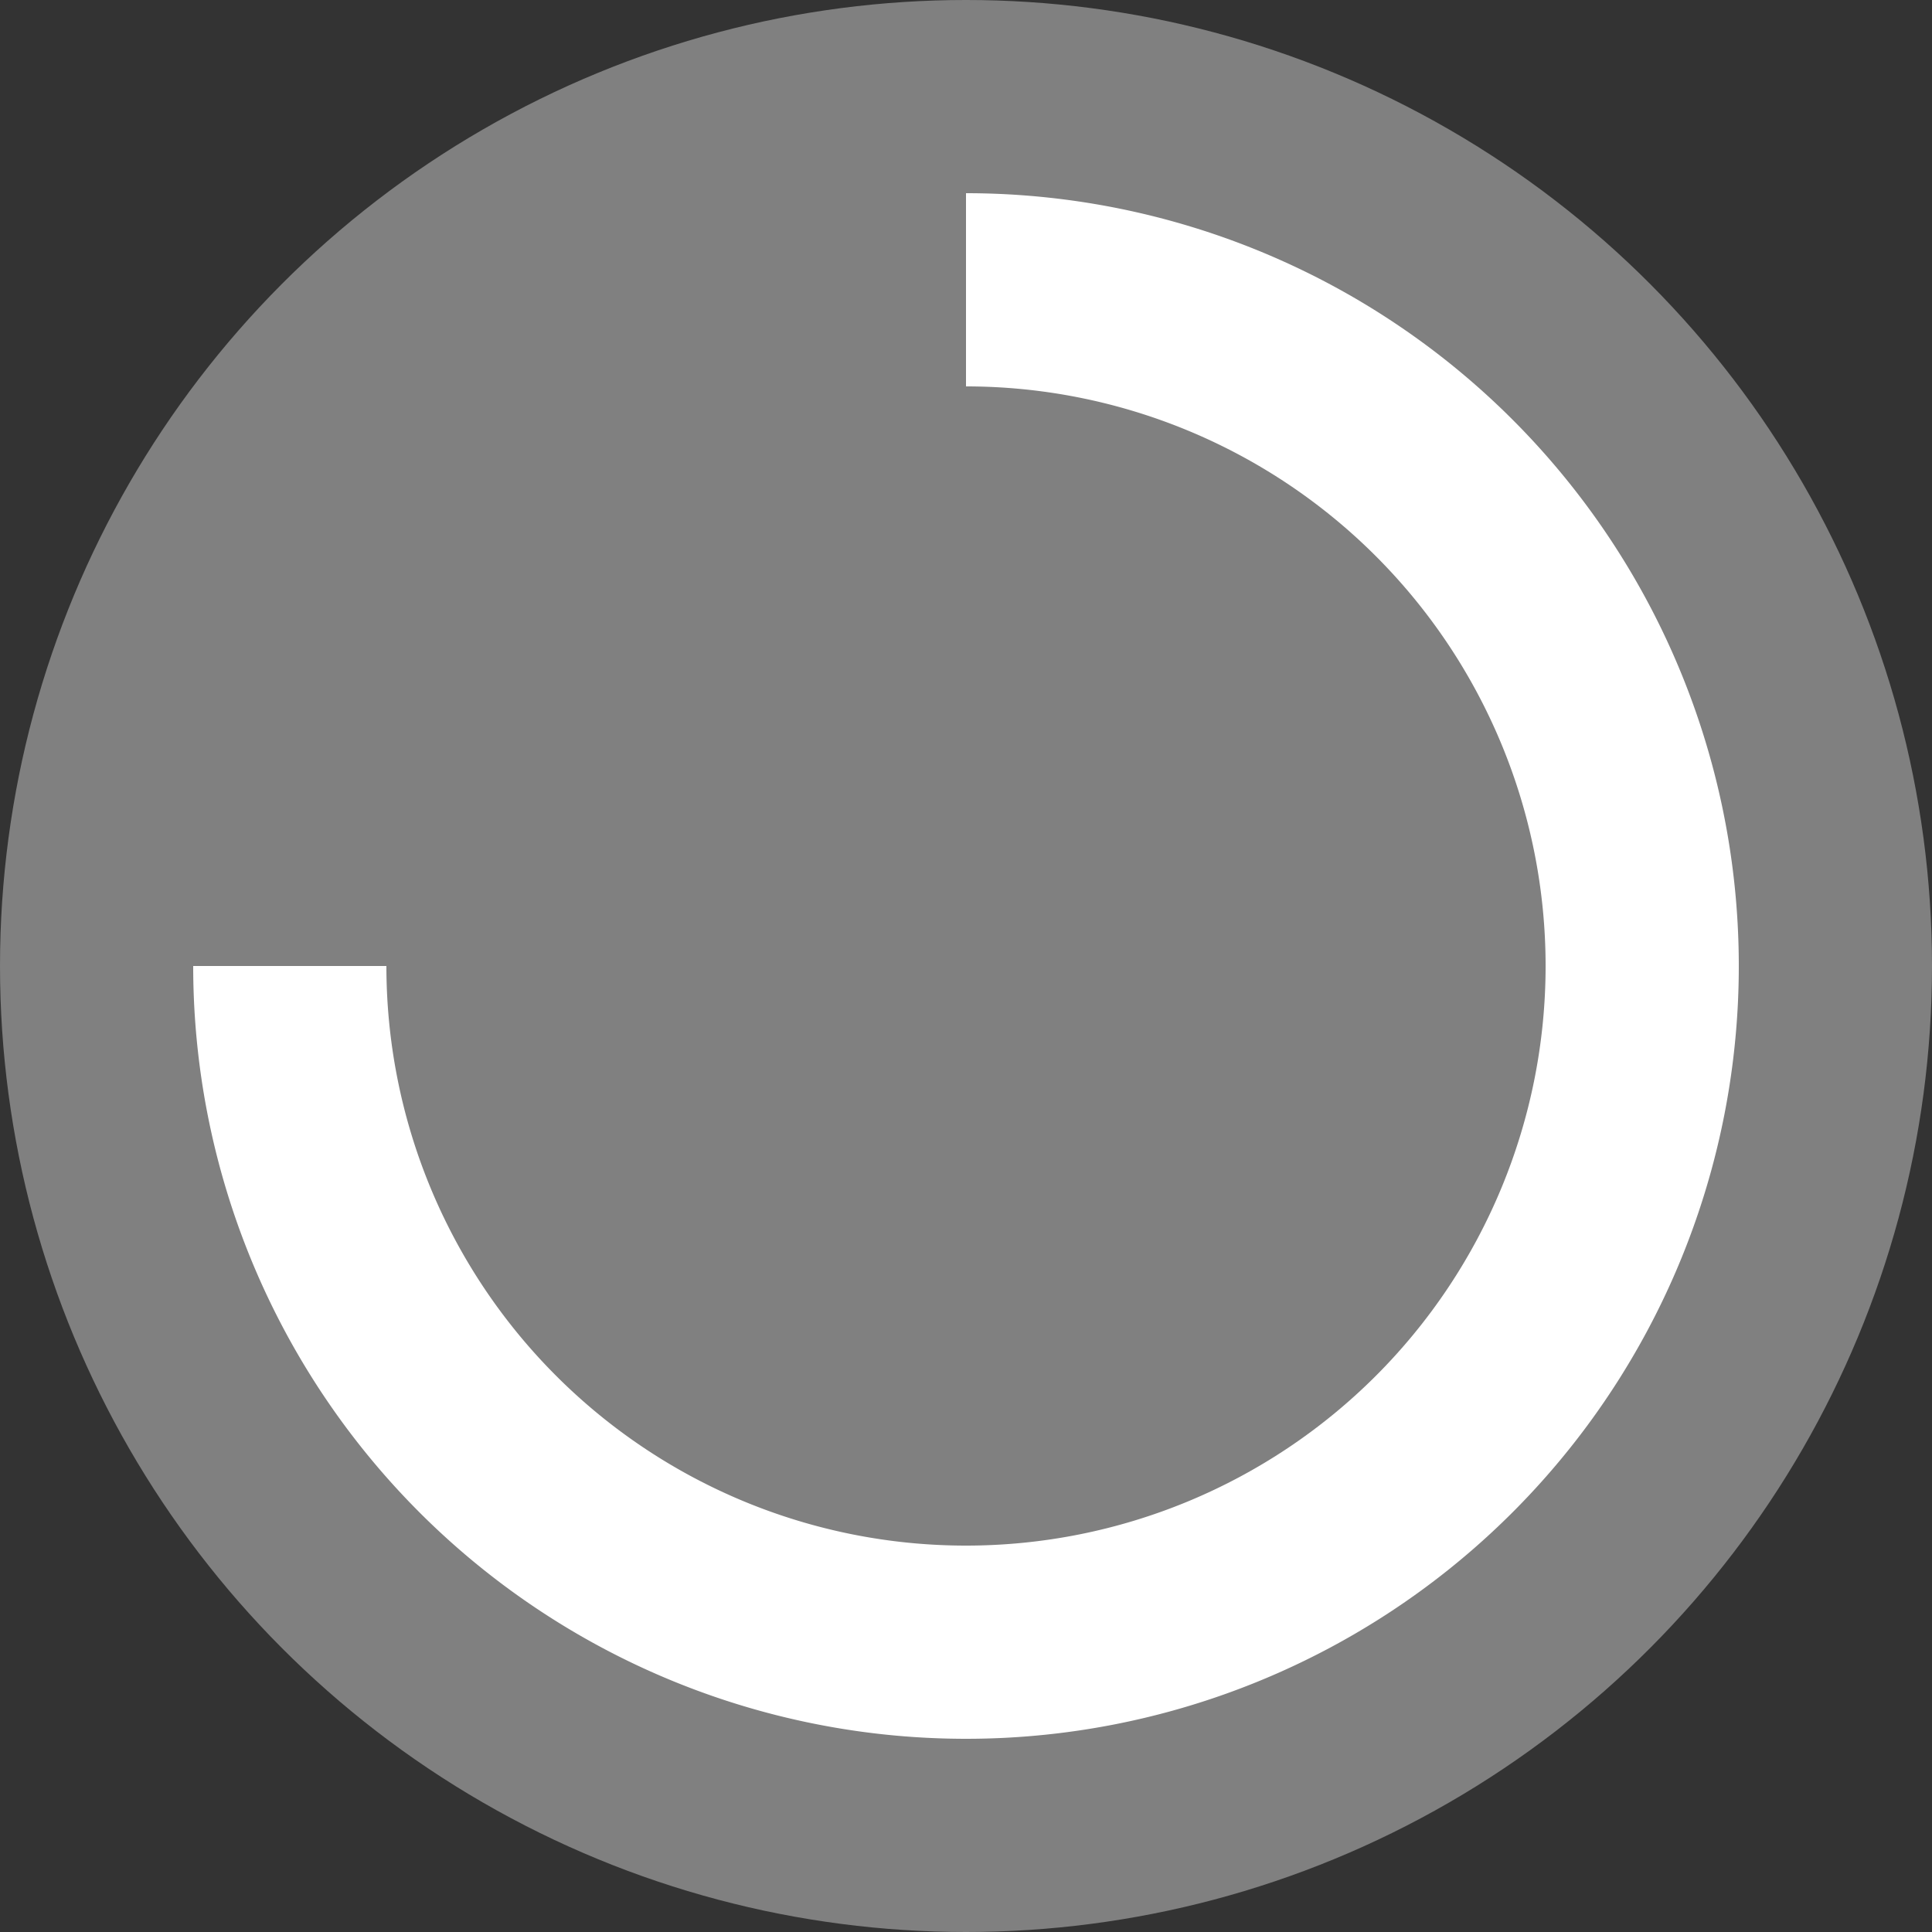 <svg id="loadingIcon" width="100" height="100" xmlns="http://www.w3.org/2000/svg">
  
  <rect width="100%" height="100%" fill="#333333" stroke="none"/>
  
  <circle cx="50" cy="50" r="50" fill="#808080" />

  <path d="M50,50 h-40 a40,40 0 1,0 40,-40 z" fill="white" />

  <path d="M50,50 h-30 a30,30 0 1,0 30,-30 z" fill="#808080" />

</svg>
